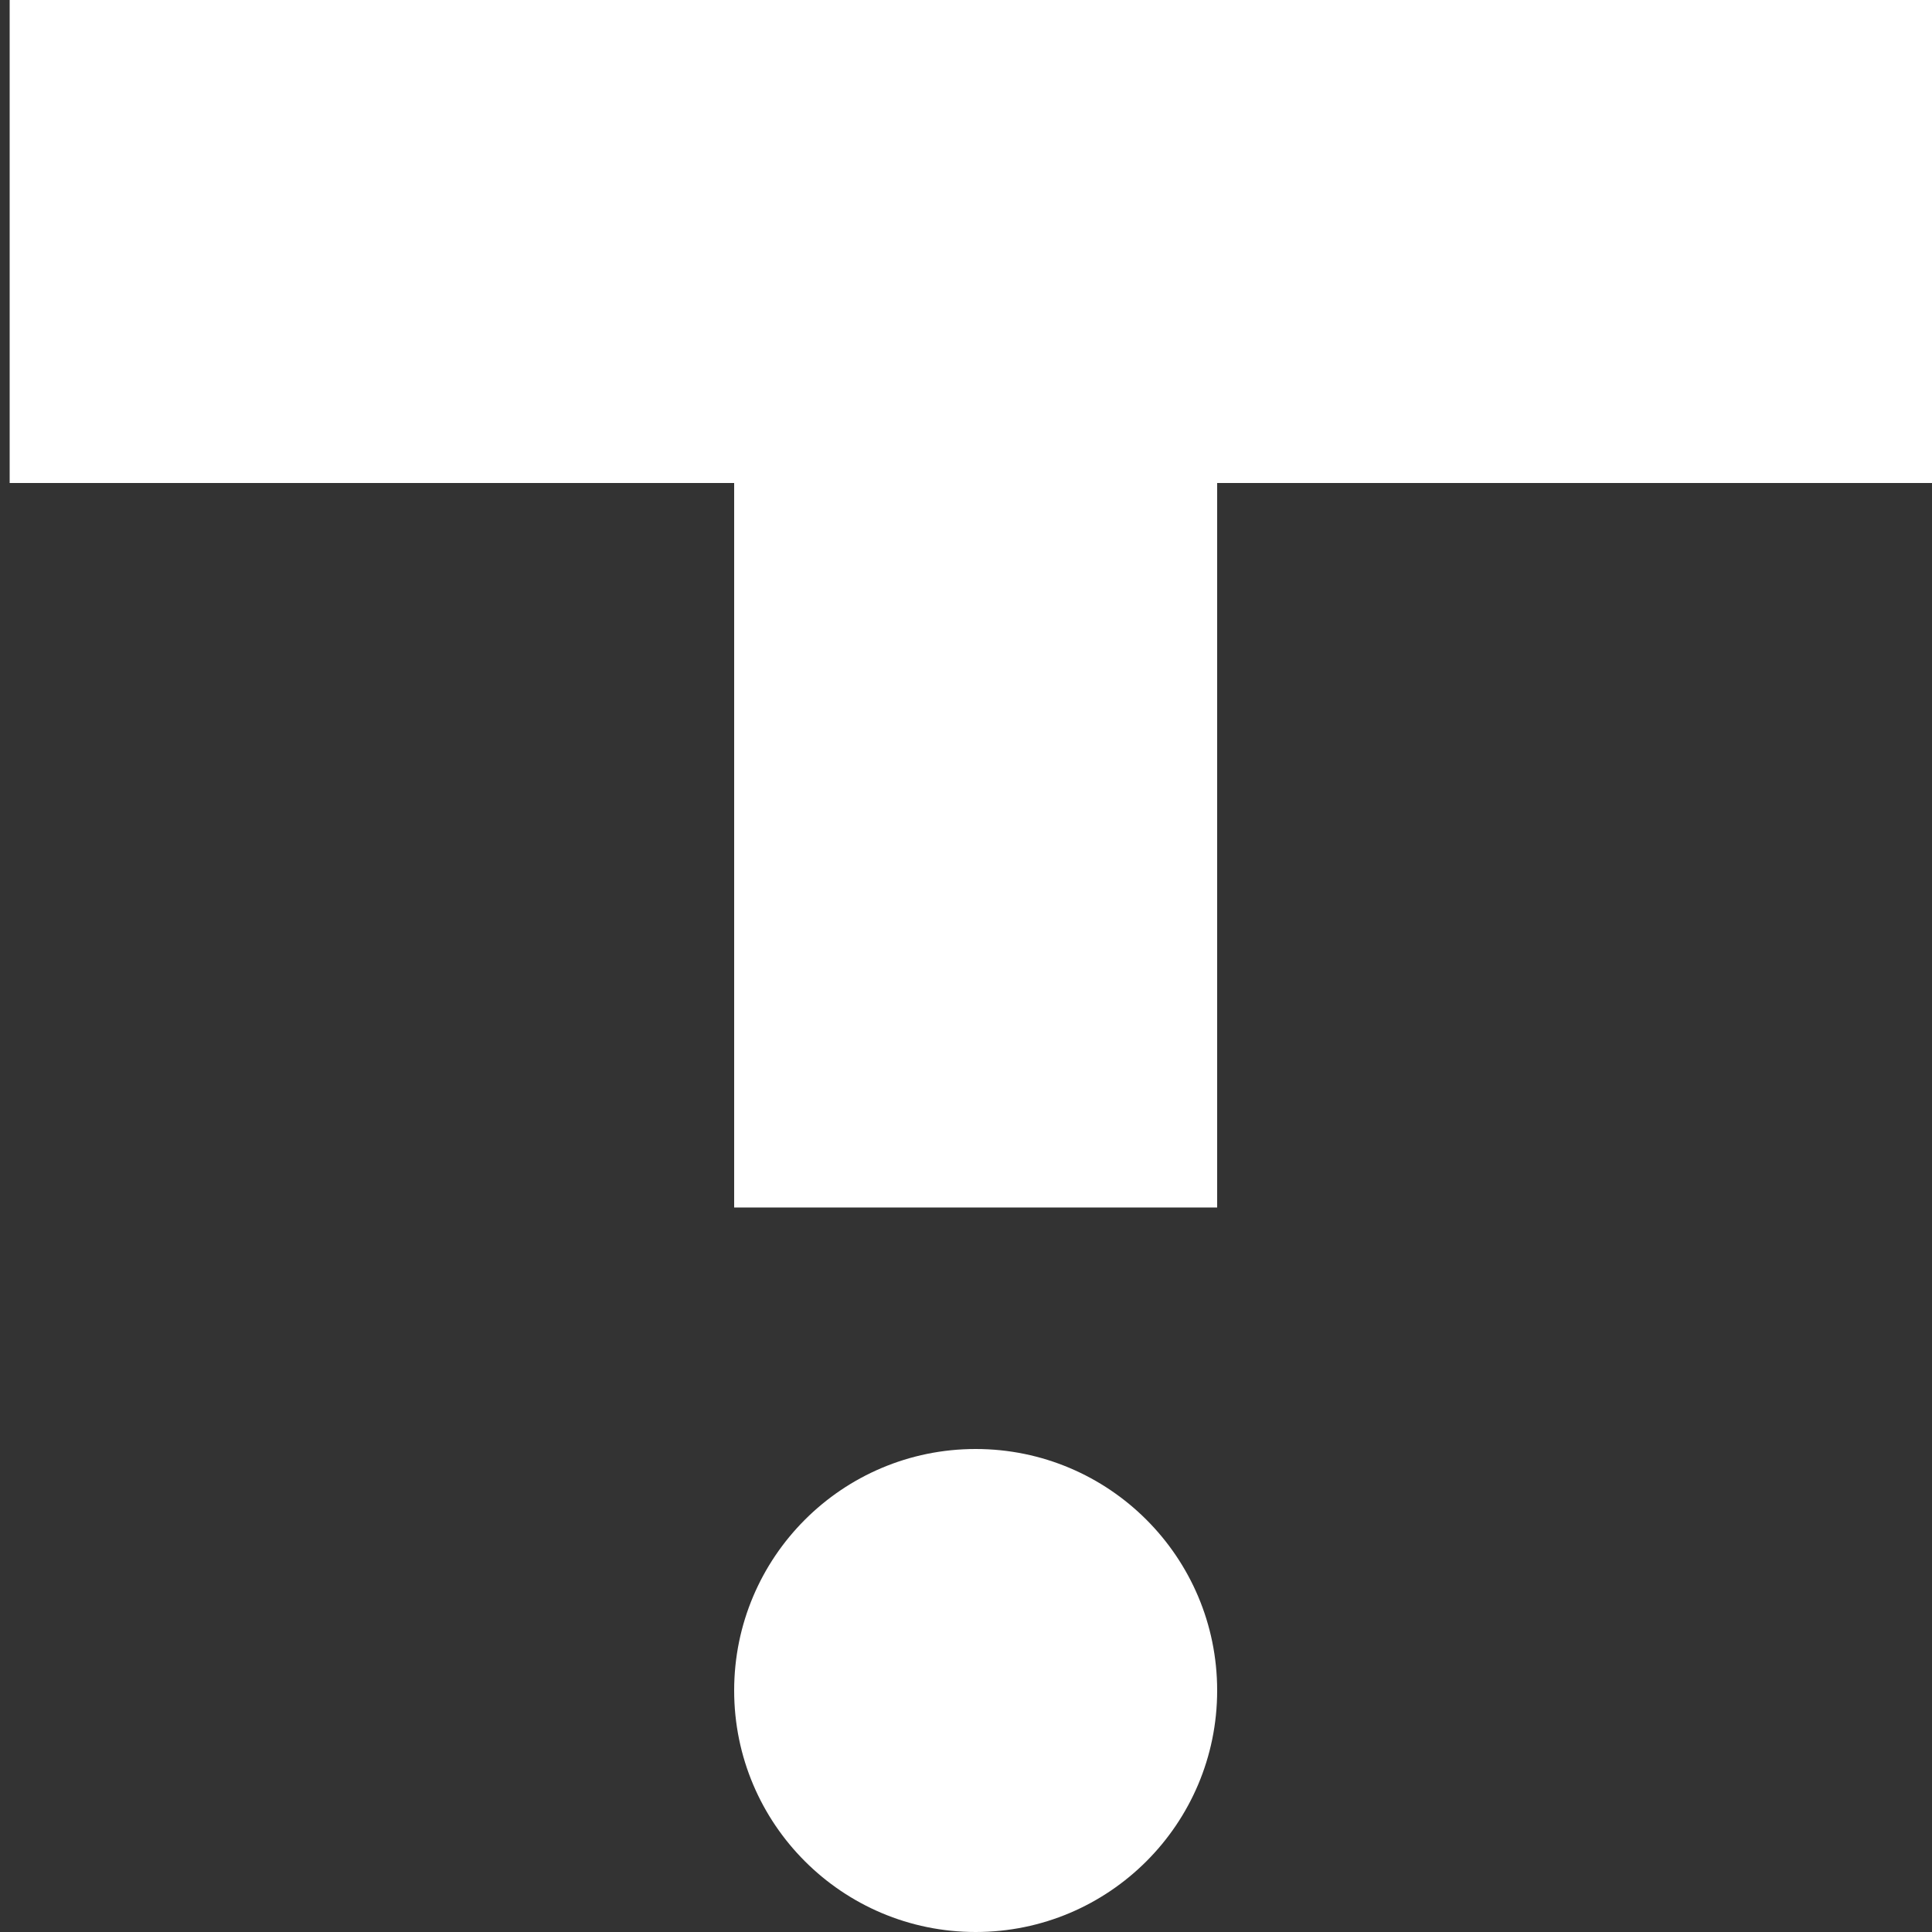 <svg width="75" height="75" viewBox="0 0 100 100" fill="none" xmlns="http://www.w3.org/2000/svg">
<rect x="0" y="0" width="100" height="100" fill="#333333" stroke="none"/>
<g style="mix-blend-mode:color-dodge">
<rect x="0.5" width="100" height="25" fill="white"/>
<rect x="38" y="62.5" width="62.5" height="25" transform="rotate(-90 38 62.5)" fill="white"/>
<circle cx="50.5" cy="87.5" r="12.5" fill="white"/>
</g>
</svg>
